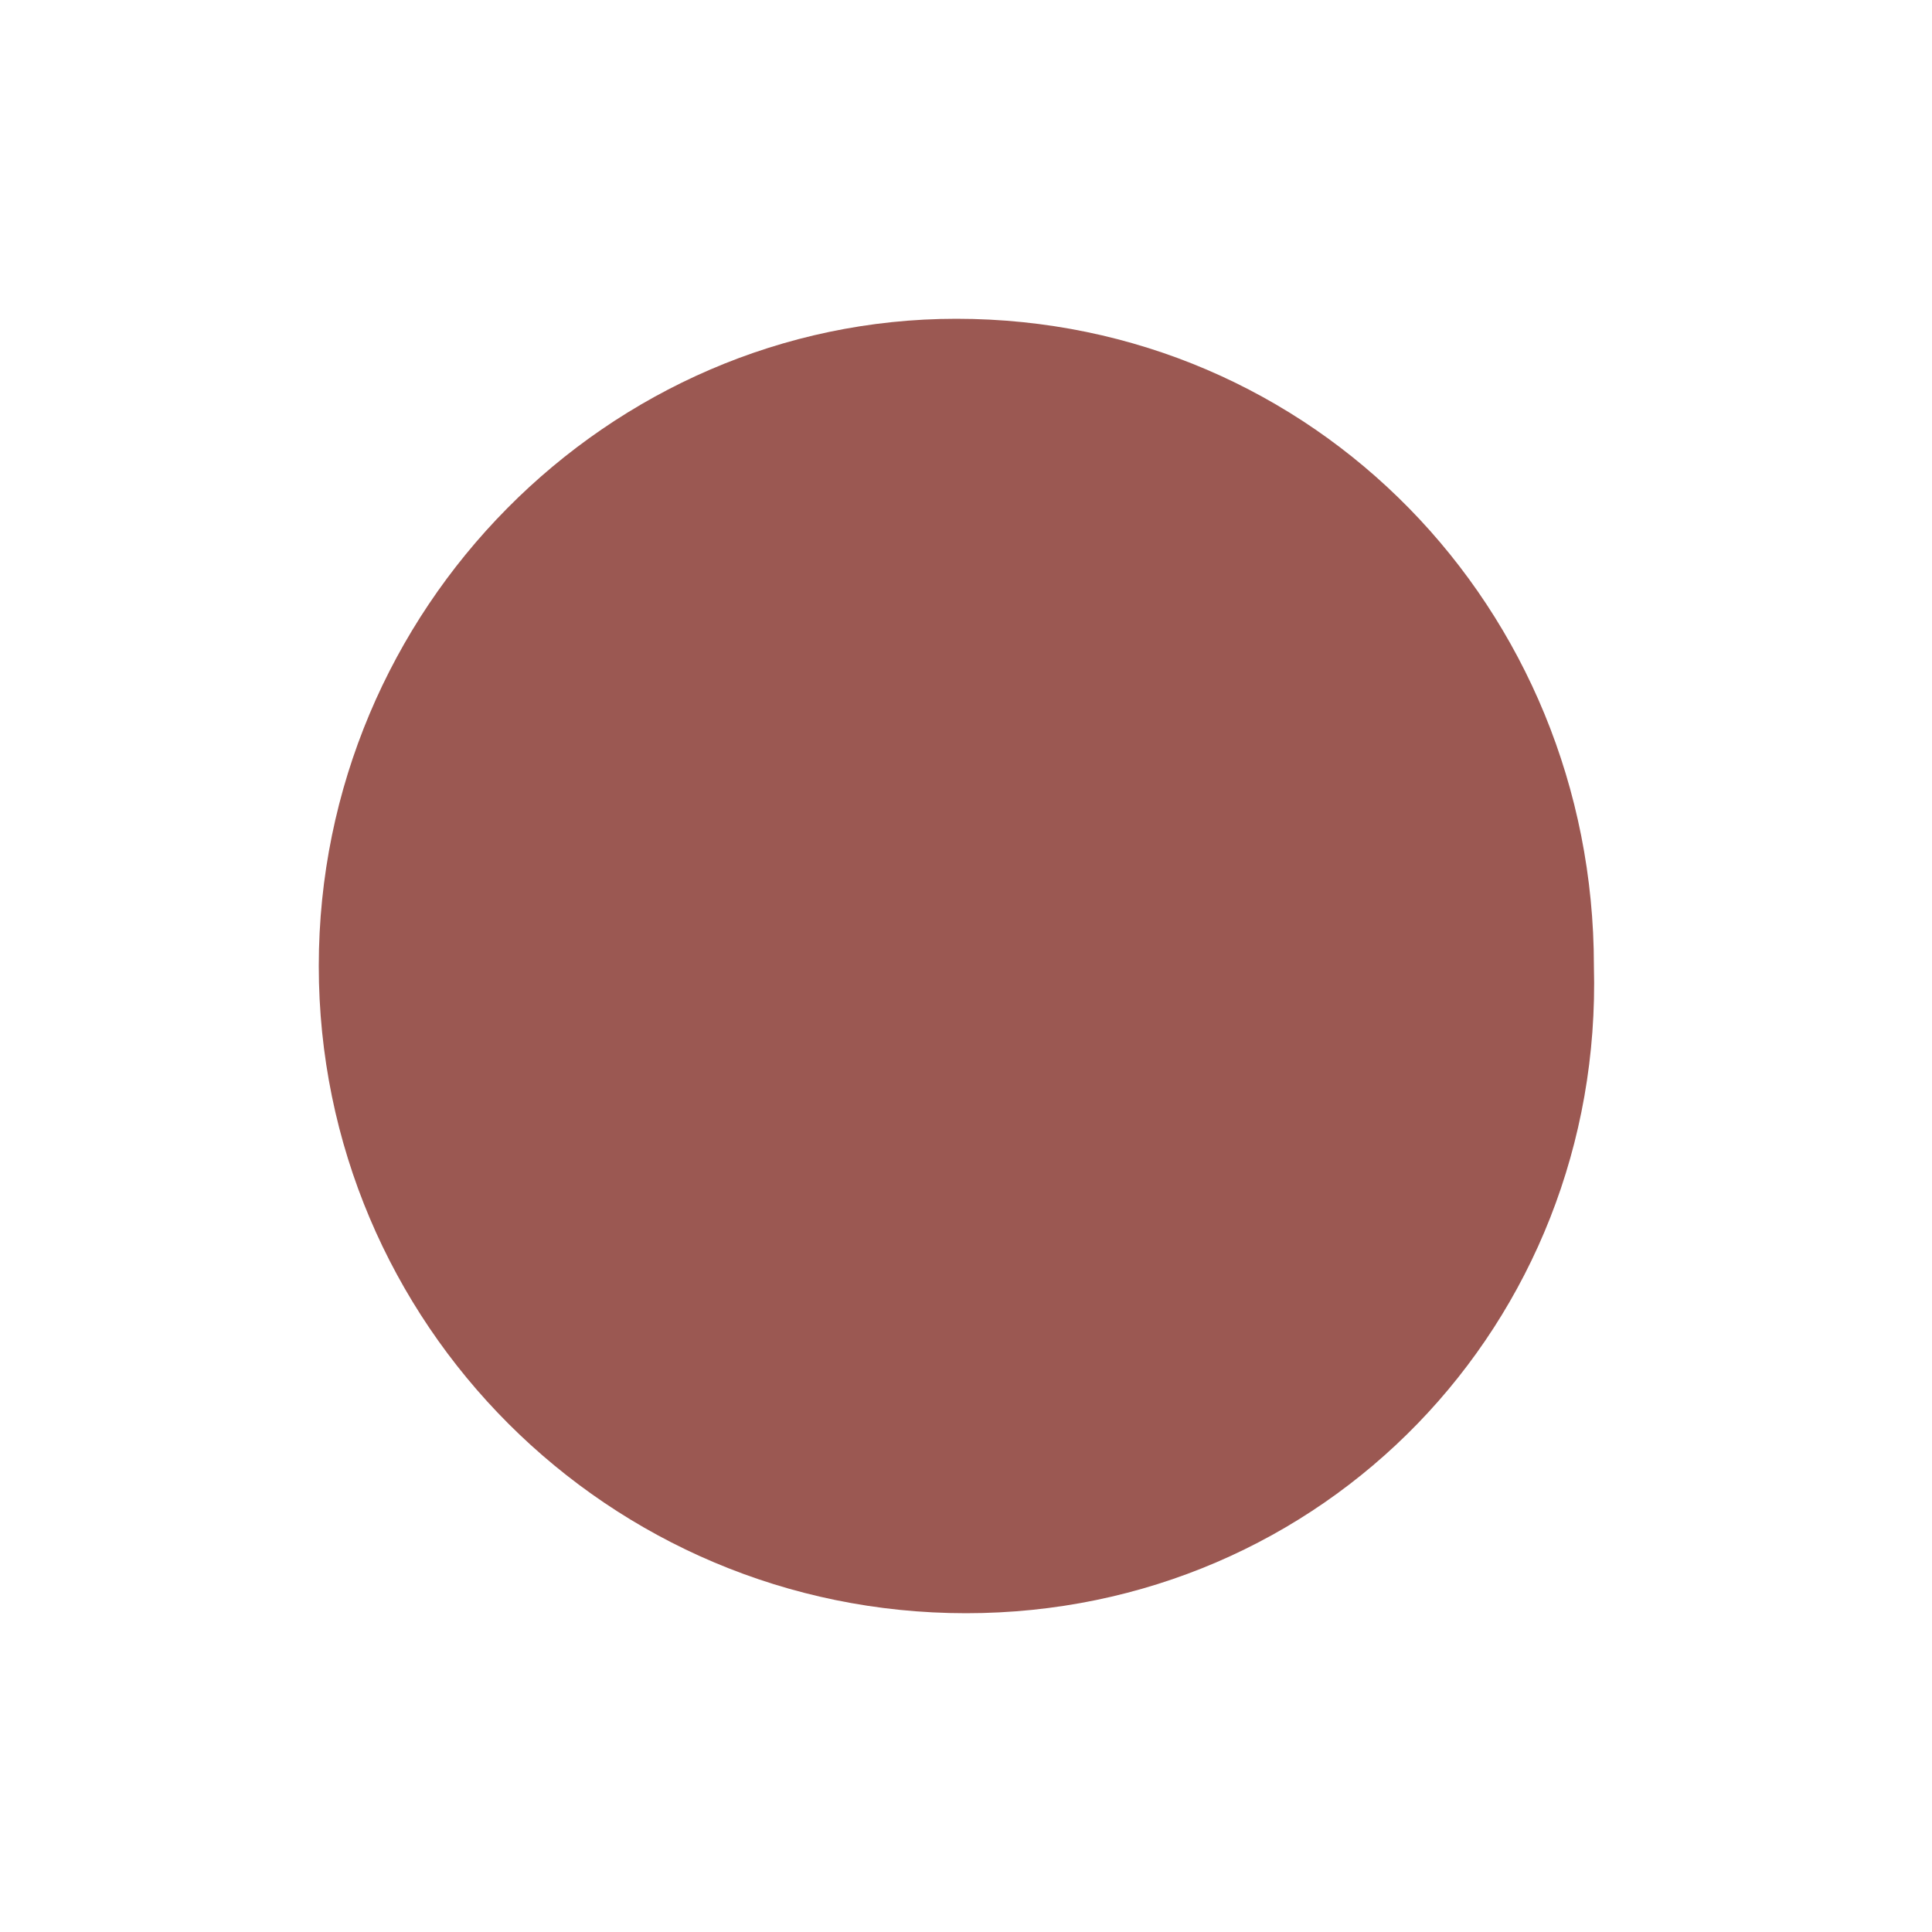 <?xml version="1.0" encoding="utf-8"?>
<!-- Generator: Adobe Illustrator 25.4.1, SVG Export Plug-In . SVG Version: 6.00 Build 0)  -->
<svg version="1.1" id="レイヤー_1" xmlns="http://www.w3.org/2000/svg" xmlns:xlink="http://www.w3.org/1999/xlink" x="0px"
	 y="0px" viewBox="0 0 20 20" style="enable-background:new 0 0 20 20;" xml:space="preserve">
<style type="text/css">
	.st0{fill:#9B5852;}
</style>
<path class="st0" d="M10,16.7L10,16.7c-3.7,0-6.7-3-6.7-6.7l0,0c0-3.7,3-6.7,6.6-6.7l0,0c3.7,0,6.6,3,6.6,6.7l0,0
	C16.6,13.7,13.7,16.7,10,16.7z"/>
</svg>
